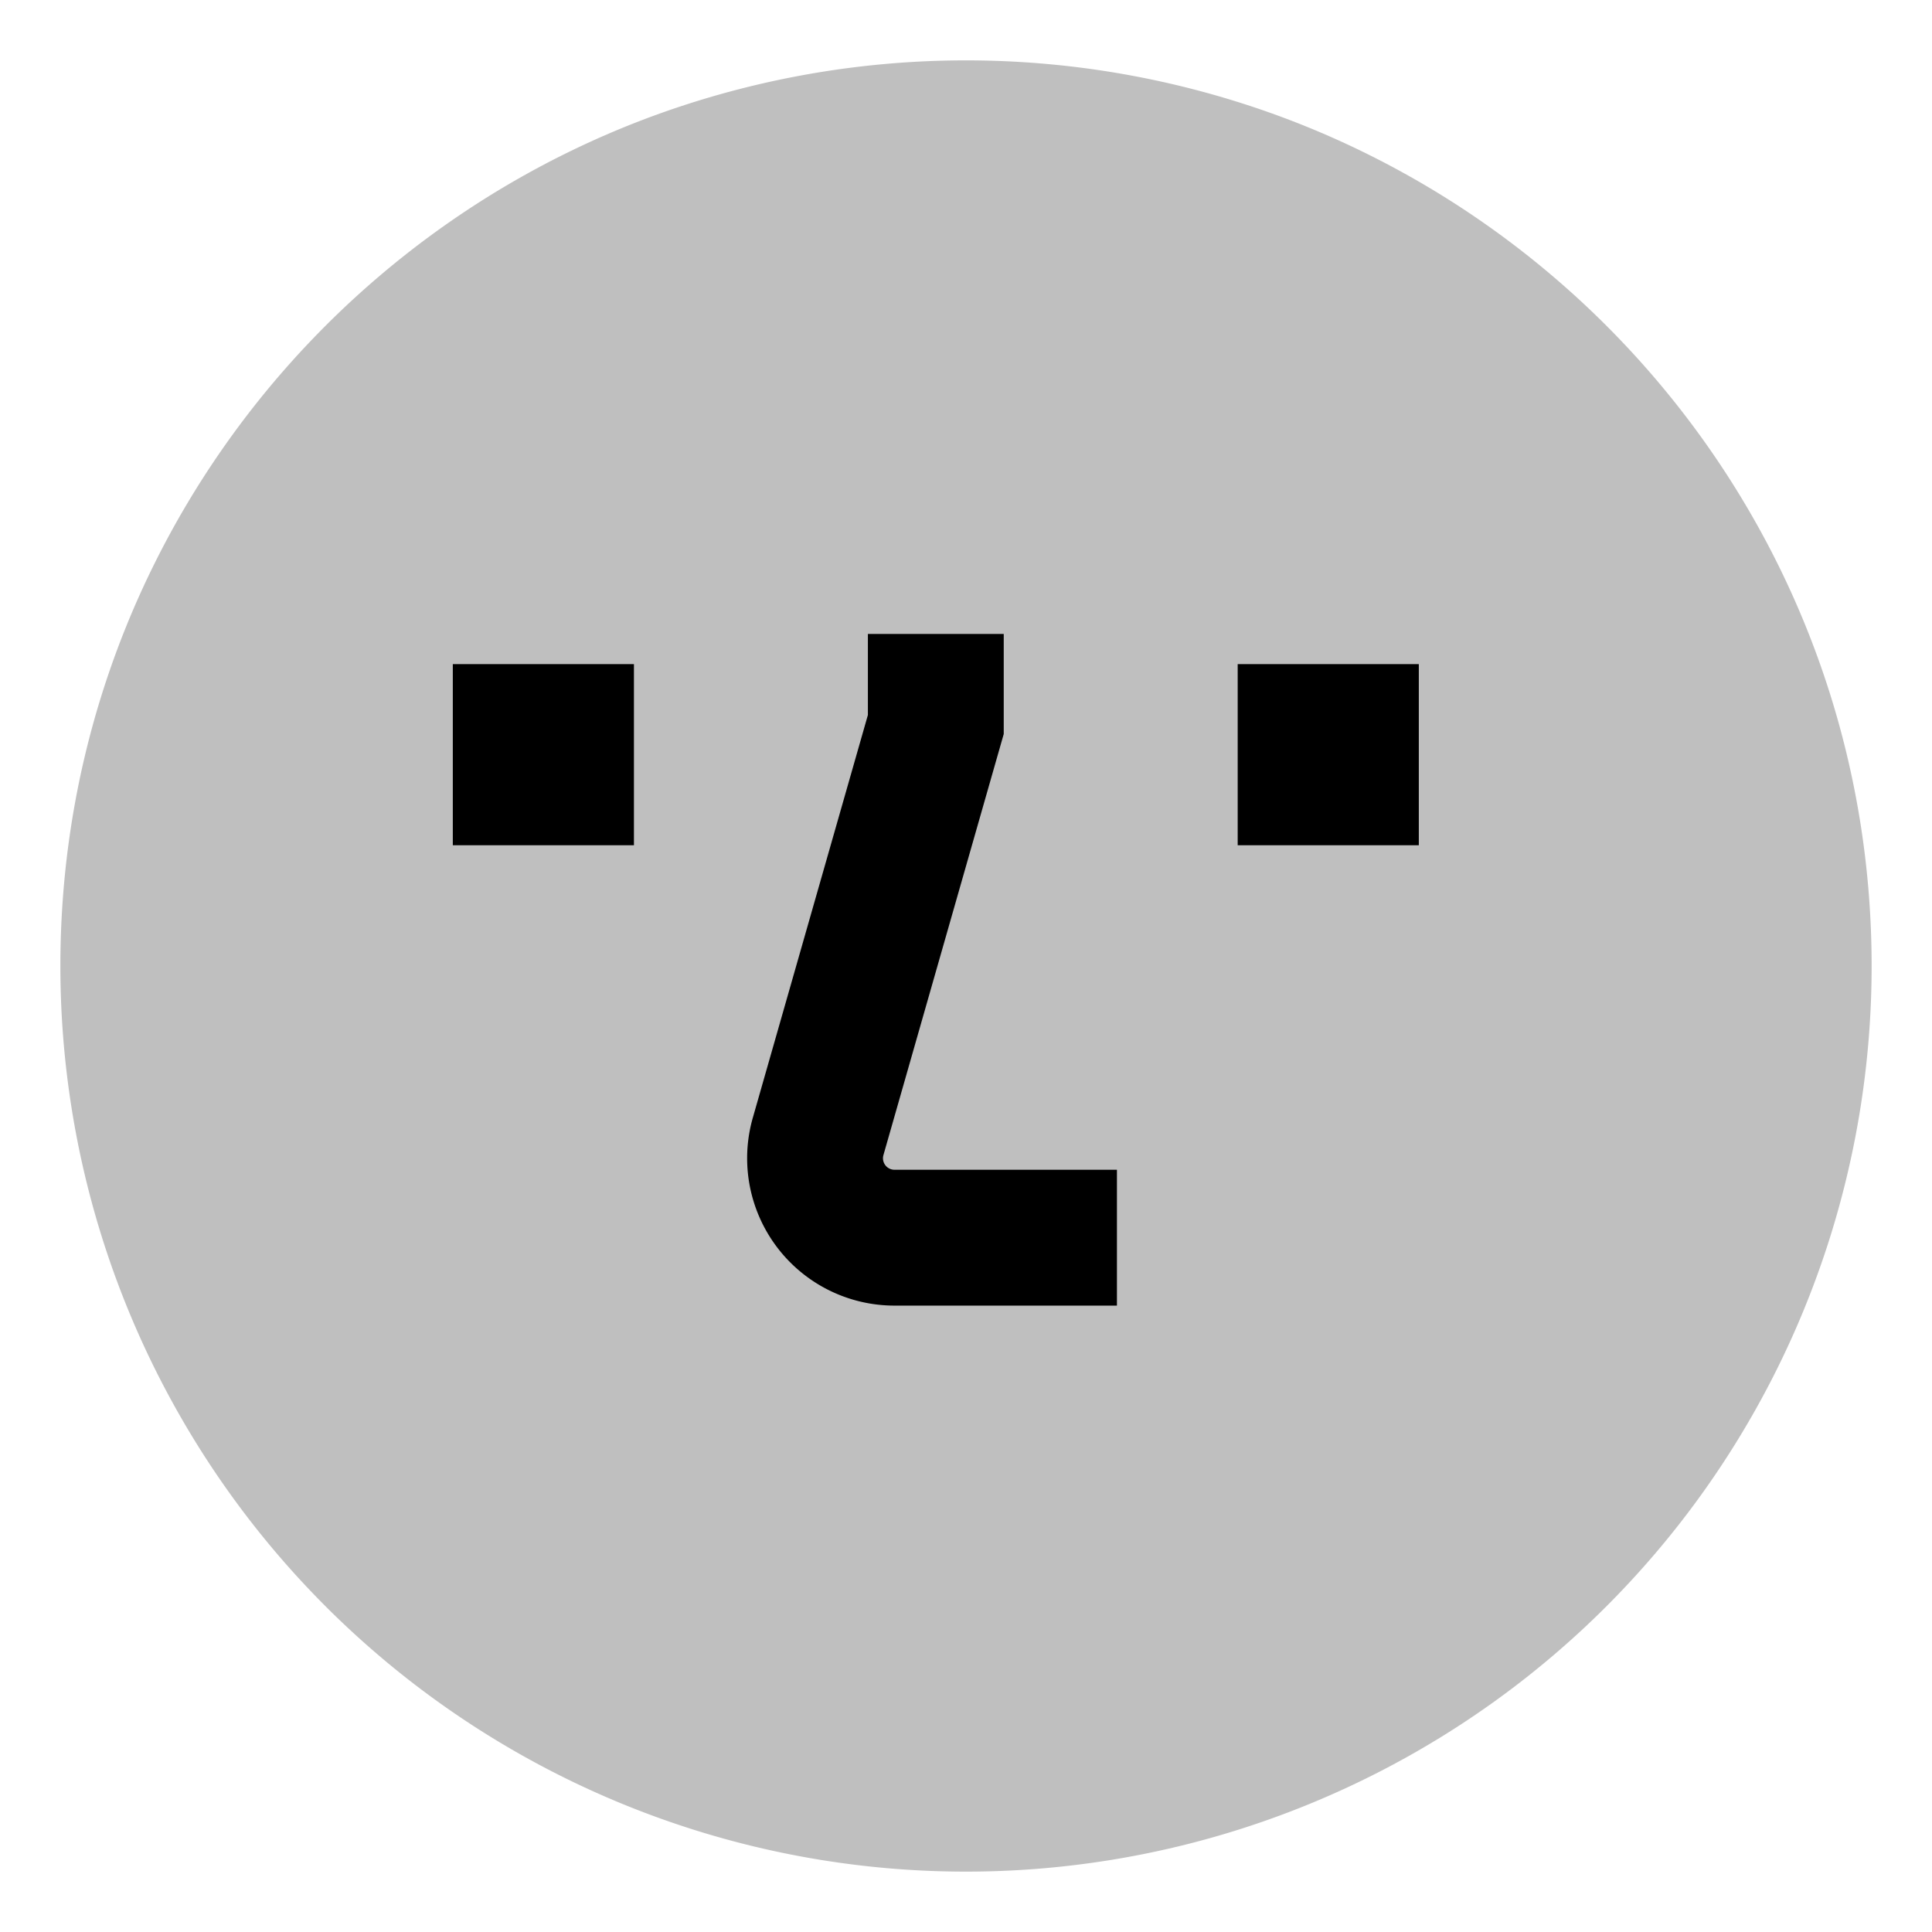 <svg xmlns="http://www.w3.org/2000/svg" id="export" viewBox="0 0 512 512">
  <defs>
    <style>
      .cls-2{fill:currentColor}
    </style>
  </defs>
  <path fill="currentColor" d="M342.3,32A240.738,240.738,0,0,0,169.7,32C79.794,66.661,16,153.875,16,256a240,240,0,1,0,480,0C496,153.875,432.206,66.661,342.3,32Z" opacity=".25"/>
  <path d="M234,306.948a3.05,3.05,0,0,1,.118-.838L266,194.521V168H230v21.479L199.503,296.218A39.052,39.052,0,0,0,237.052,346H296V310H237.052A3.055,3.055,0,0,1,234,306.948Z" class="cls-2"/>
  <rect width="48" height="48" x="328" y="176" class="cls-2"/>
  <rect width="48" height="48" x="120" y="176" class="cls-2"/>
</svg>
